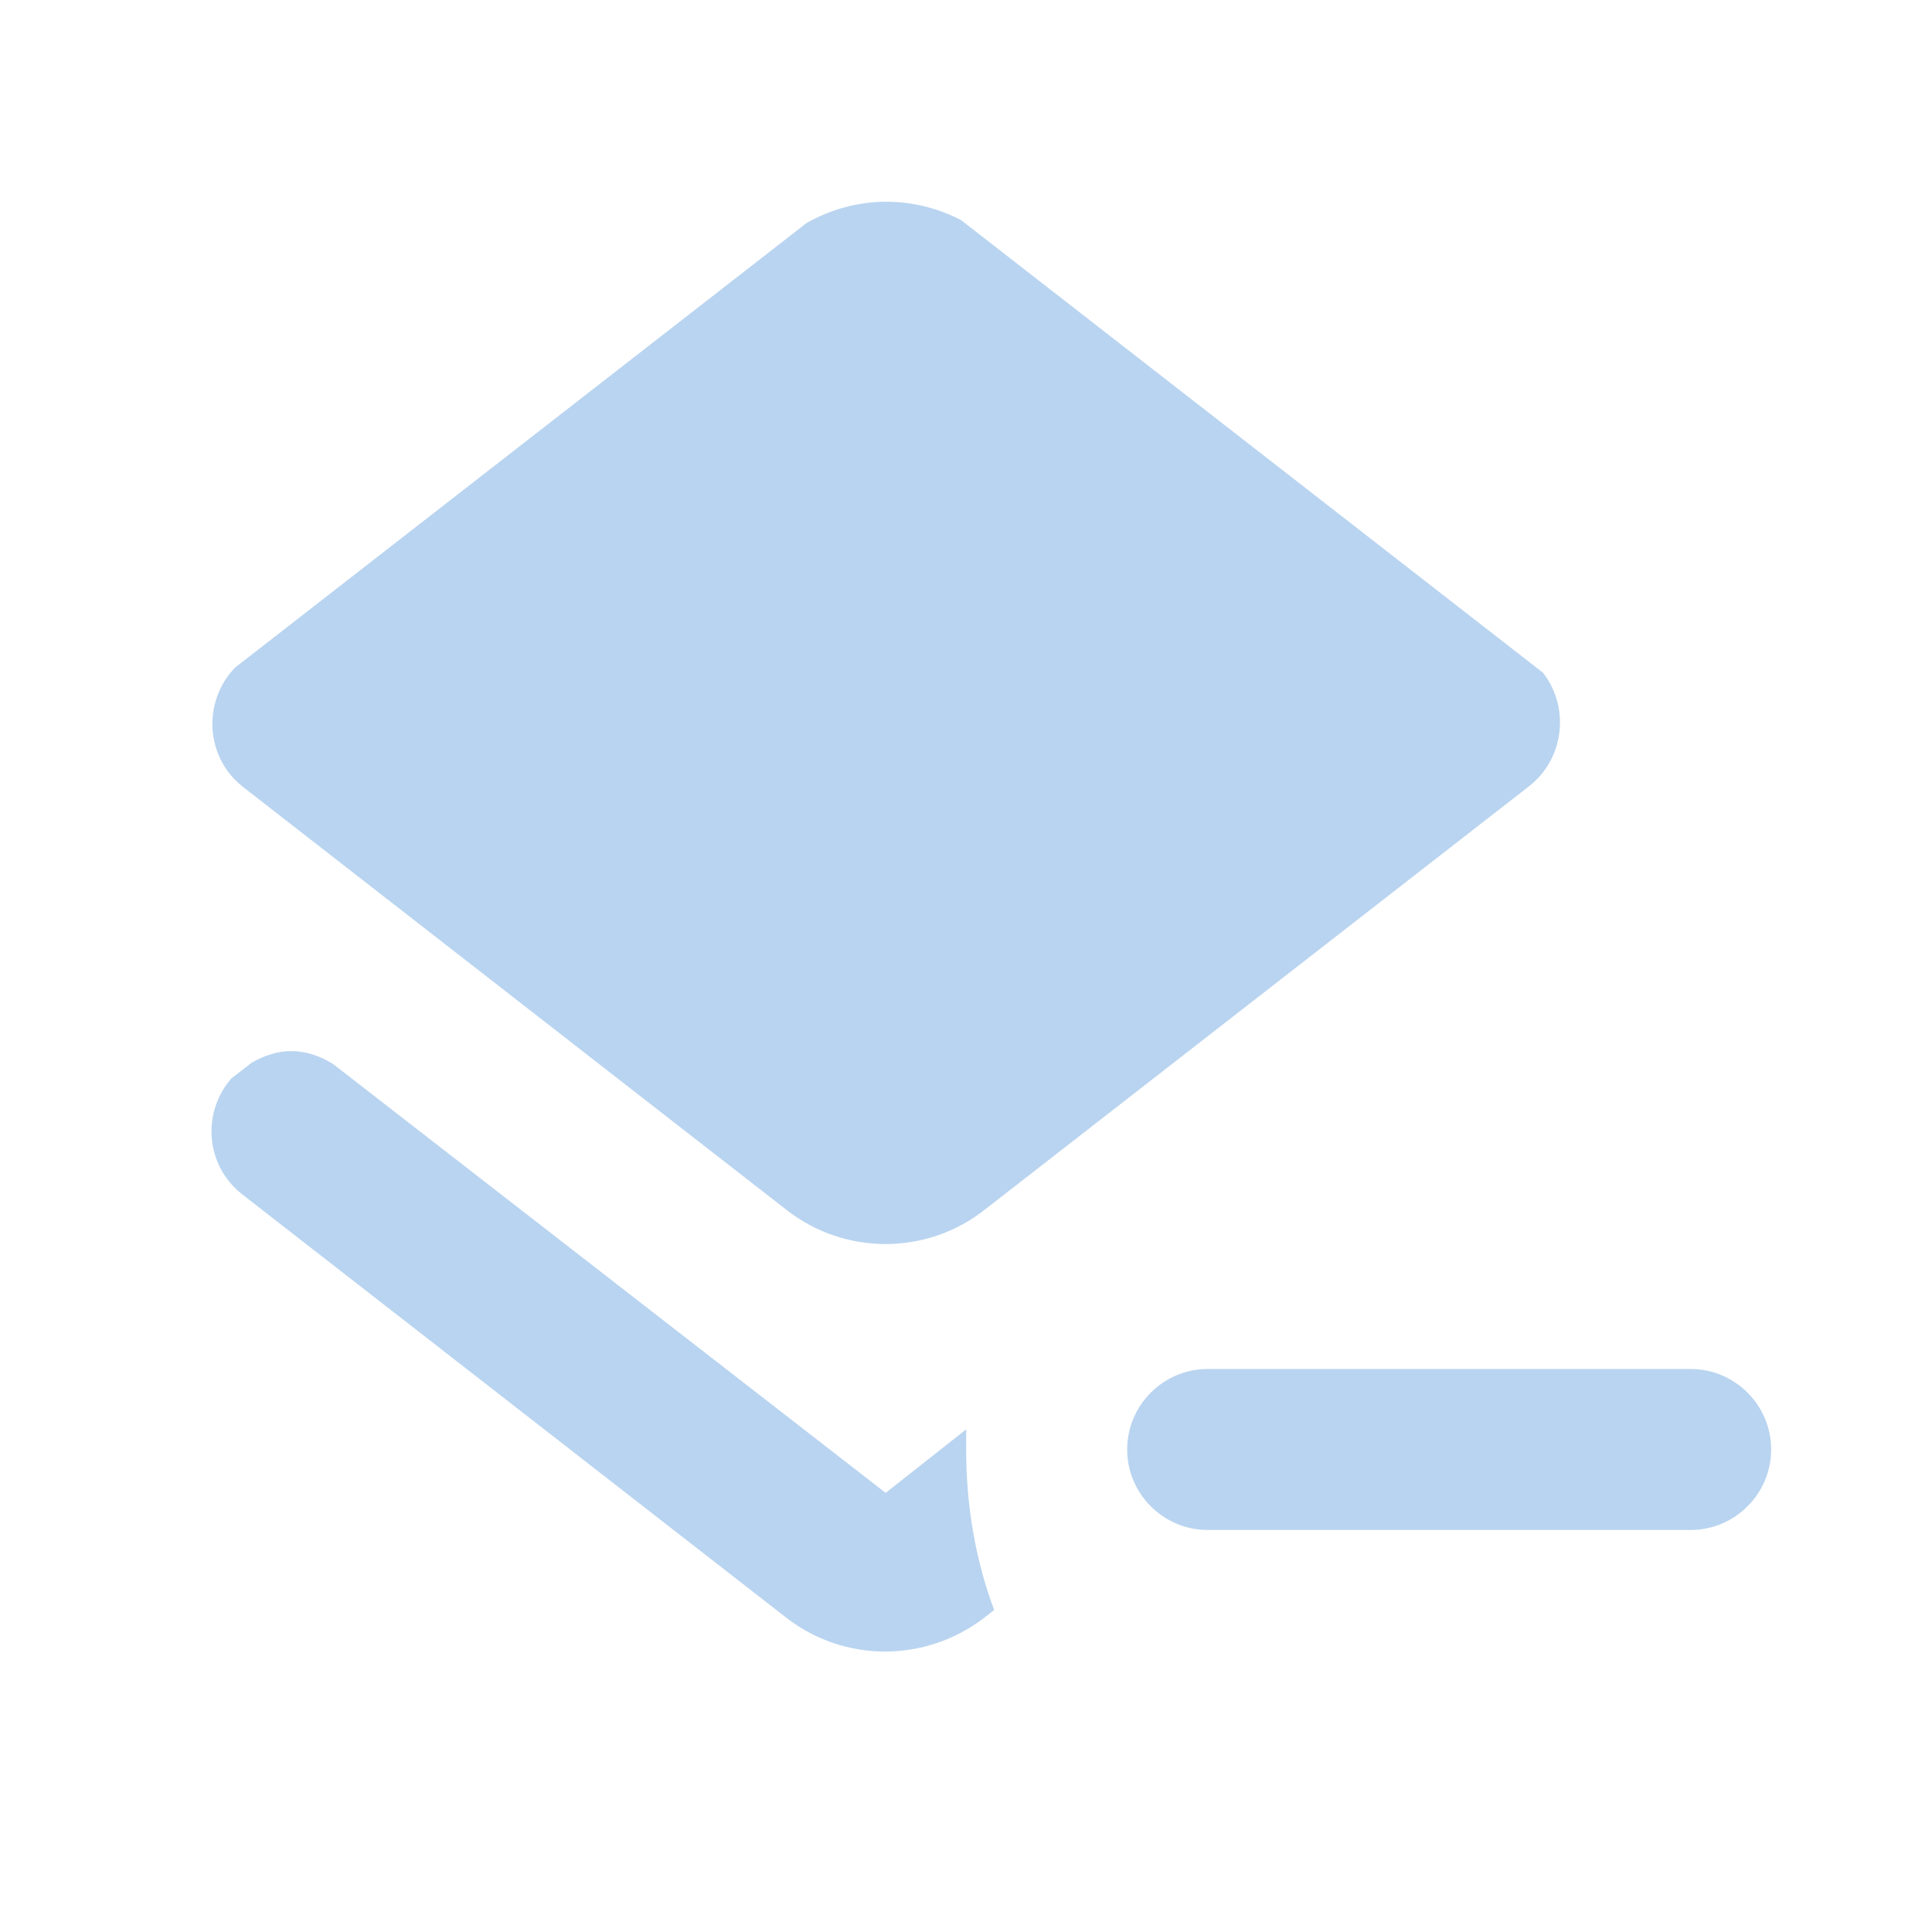 <?xml version="1.0" encoding="UTF-8" standalone="no"?>
<svg
   xmlns:dc="http://purl.org/dc/elements/1.1/"
   xmlns:cc="http://creativecommons.org/ns#"
   xmlns:rdf="http://www.w3.org/1999/02/22-rdf-syntax-ns#"
   xmlns:svg="http://www.w3.org/2000/svg"
   xmlns="http://www.w3.org/2000/svg"
   xmlns:sodipodi="http://sodipodi.sourceforge.net/DTD/sodipodi-0.dtd"
   xmlns:inkscape="http://www.inkscape.org/namespaces/inkscape"
   version="1.1"
   id="mdi-layers-minus"
   width="24"
   height="24"
   viewBox="0 0 24 24"
   sodipodi:docname="selection-move-to-layer-below.svg"
   inkscape:version="1.0.2 (e86c870879, 2021-01-15)">
  <defs
     id="defs7" />
  <sodipodi:namedview
     pagecolor="#ffffff"
     bordercolor="#666666"
     borderopacity="1"
     objecttolerance="10"
     gridtolerance="10"
     guidetolerance="10"
     inkscape:pageopacity="0"
     inkscape:pageshadow="2"
     inkscape:window-width="2324"
     inkscape:window-height="1017"
     id="namedview5"
     showgrid="false"
     inkscape:zoom="14.849242"
     inkscape:cx="30.429103"
     inkscape:cy="14.248746"
     inkscape:window-x="5348"
     inkscape:window-y="1097"
     inkscape:window-maximized="0"
     inkscape:current-layer="mdi-layers-minus" />
  <path fill="#B9D4F0"
     id="path2-3"
     d="M 11.01 2.506 C 10.668 2.506 10.328 2.596 10.02 2.77 L 2.92 8.293 C 2.516 8.711 2.545 9.405 3.018 9.775 L 9.777 15.035 C 10.497 15.595 11.516 15.595 12.236 15.025 L 18.996 9.766 C 19.44 9.417 19.498 8.78 19.168 8.357 L 11.941 2.736 C 11.651 2.584 11.33 2.506 11.01 2.506 z M 3.617 13.057 C 3.446 13.057 3.28 13.113 3.127 13.201 L 2.875 13.396 C 2.506 13.816 2.548 14.475 3.008 14.836 L 9.768 20.096 C 10.488 20.656 11.497 20.656 12.227 20.096 L 12.35 20 C 12.121 19.391 12.002 18.714 12.002 18.006 L 12.002 17.756 L 11.002 18.545 L 4.137 13.217 C 3.976 13.117 3.799 13.057 3.617 13.057 z M 15.002 17.006 C 14.452 17.006 14.002 17.456 14.002 18.006 C 14.002 18.556 14.452 19.006 15.002 19.006 L 17.002 19.006 L 19.002 19.006 L 21.002 19.006 C 21.552 19.006 22.002 18.556 22.002 18.006 C 22.002 17.456 21.552 17.006 21.002 17.006 L 19.002 17.006 L 17.002 17.006 L 15.002 17.006 z " />
</svg>

